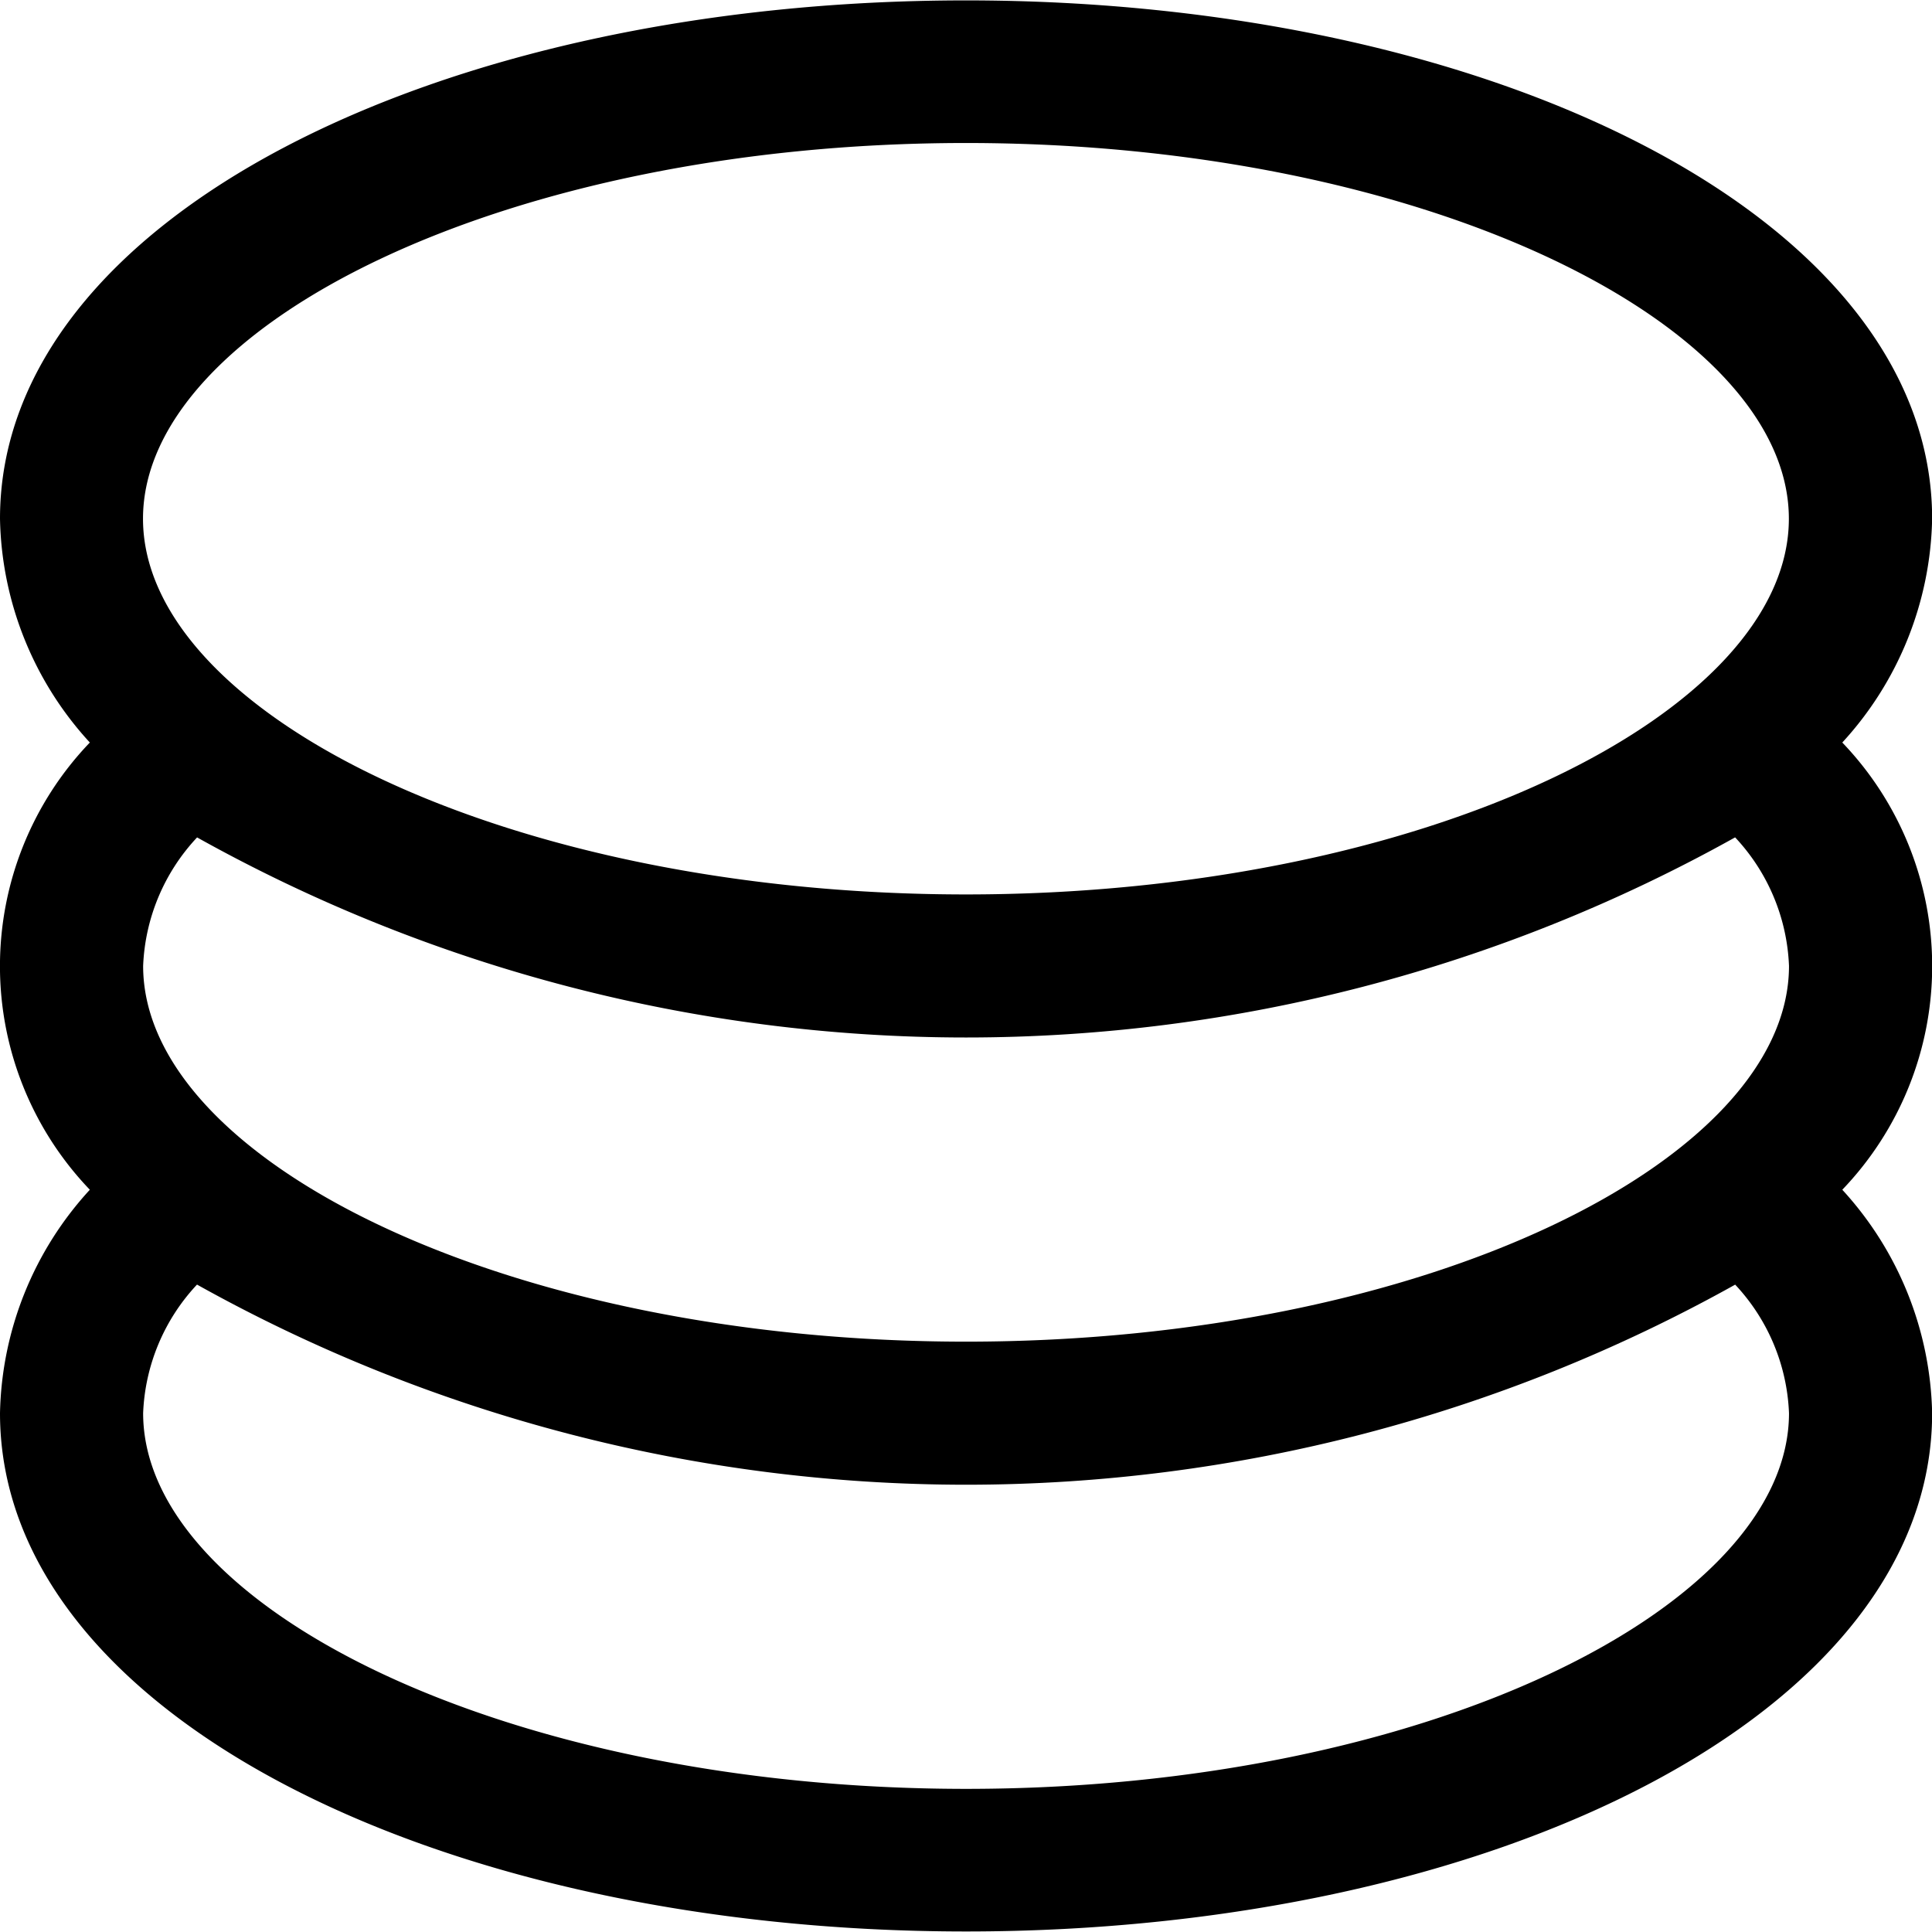 <svg xmlns="http://www.w3.org/2000/svg" width="14.537" height="14.537" viewBox="0 0 14.537 14.537">
  <defs>
    <style>
      .cls-1 {
      }
    </style>
  </defs>
  <path id="氢春豆" class="cls-1" d="M70.858,79.134a2.431,2.431,0,0,1,0-3.365,2.556,2.556,0,0,1-.676-1.684c0-2.257,3.292-3.9,7.269-3.9s7.269,1.646,7.269,3.9a2.558,2.558,0,0,1-.676,1.684,2.431,2.431,0,0,1,0,3.365,2.562,2.562,0,0,1,.676,1.681c0,2.257-3.292,3.9-7.269,3.9s-7.269-1.646-7.269-3.9a2.559,2.559,0,0,1,.676-1.681Zm.806.714a1.5,1.5,0,0,0-.405.967c0,1.46,2.734,2.827,6.192,2.827s6.192-1.367,6.192-2.827a1.5,1.5,0,0,0-.405-.967,11.873,11.873,0,0,1-11.573,0Zm11.573-3.365a11.872,11.872,0,0,1-11.572,0,1.5,1.5,0,0,0-.406.967c0,1.46,2.734,2.827,6.192,2.827s6.192-1.367,6.192-2.827a1.5,1.5,0,0,0-.405-.967Zm-5.787.429c3.458,0,6.192-1.367,6.192-2.827s-2.734-2.827-6.192-2.827-6.192,1.367-6.192,2.827S73.992,76.912,77.45,76.912Z" transform="translate(-70.182 -70.182)"/>
</svg>
